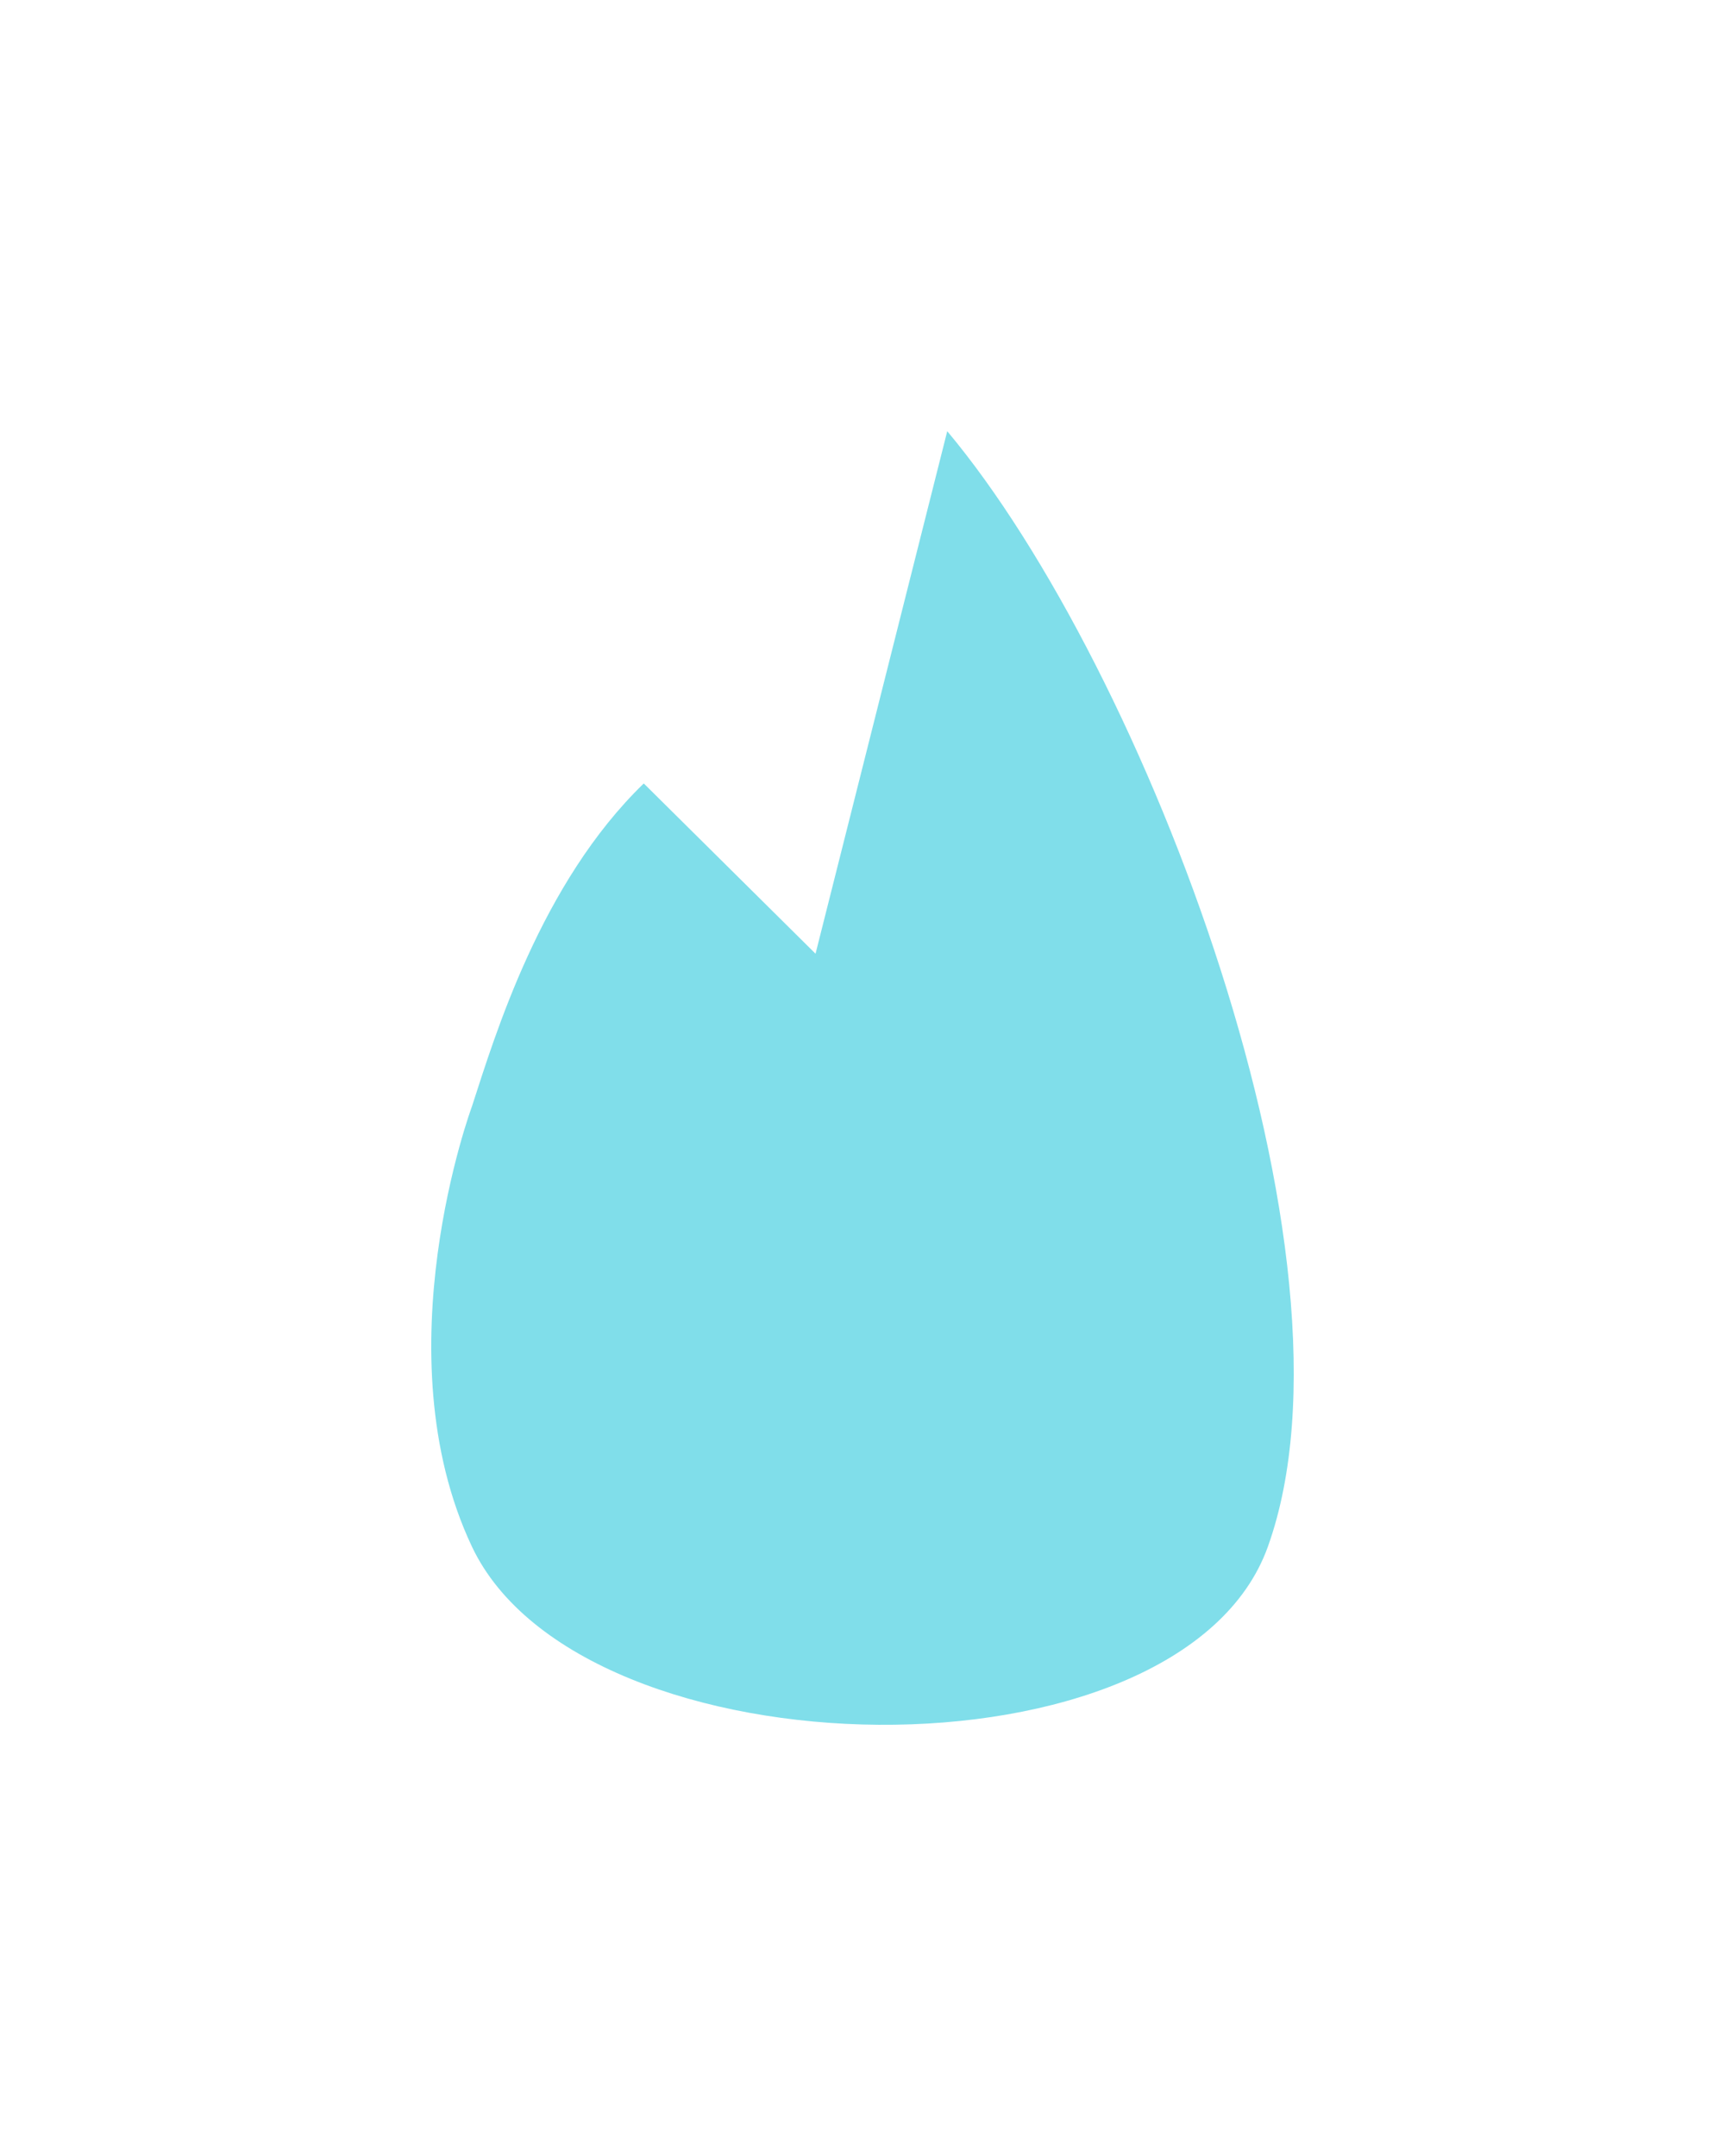 <svg width="40" height="50" viewBox="0 0 40 50" fill="none" xmlns="http://www.w3.org/2000/svg">
<g filter="url(#filter0_d)">
<path d="M29.4 35.869C27.386 41.493 13.493 41.26 10.944 35.869C8.82 31.376 10.944 25.658 10.944 25.658C11.475 24.024 12.537 20.484 14.928 18.169L18.911 22.118L21.965 10C26.568 15.492 31.791 29.198 29.4 35.869Z" fill="#80DEEA"/>
</g>
<defs>
<filter id="filter0_d" x="0" y="0" width="40" height="50" filterUnits="userSpaceOnUse" color-interpolation-filters="sRGB">
<feFlood flood-opacity="0" result="BackgroundImageFix"/>
<feColorMatrix in="SourceAlpha" type="matrix" values="0 0 0 0 0 0 0 0 0 0 0 0 0 0 0 0 0 0 127 0"/>
<feOffset/>
<feGaussianBlur stdDeviation="5"/>
<feColorMatrix type="matrix" values="0 0 0 0 0.502 0 0 0 0 0.871 0 0 0 0 0.918 0 0 0 1 0"/>
<feBlend mode="normal" in2="BackgroundImageFix" result="effect1_dropShadow"/>
<feBlend mode="normal" in="SourceGraphic" in2="effect1_dropShadow" result="shape"/>
</filter>
</defs>
</svg>
